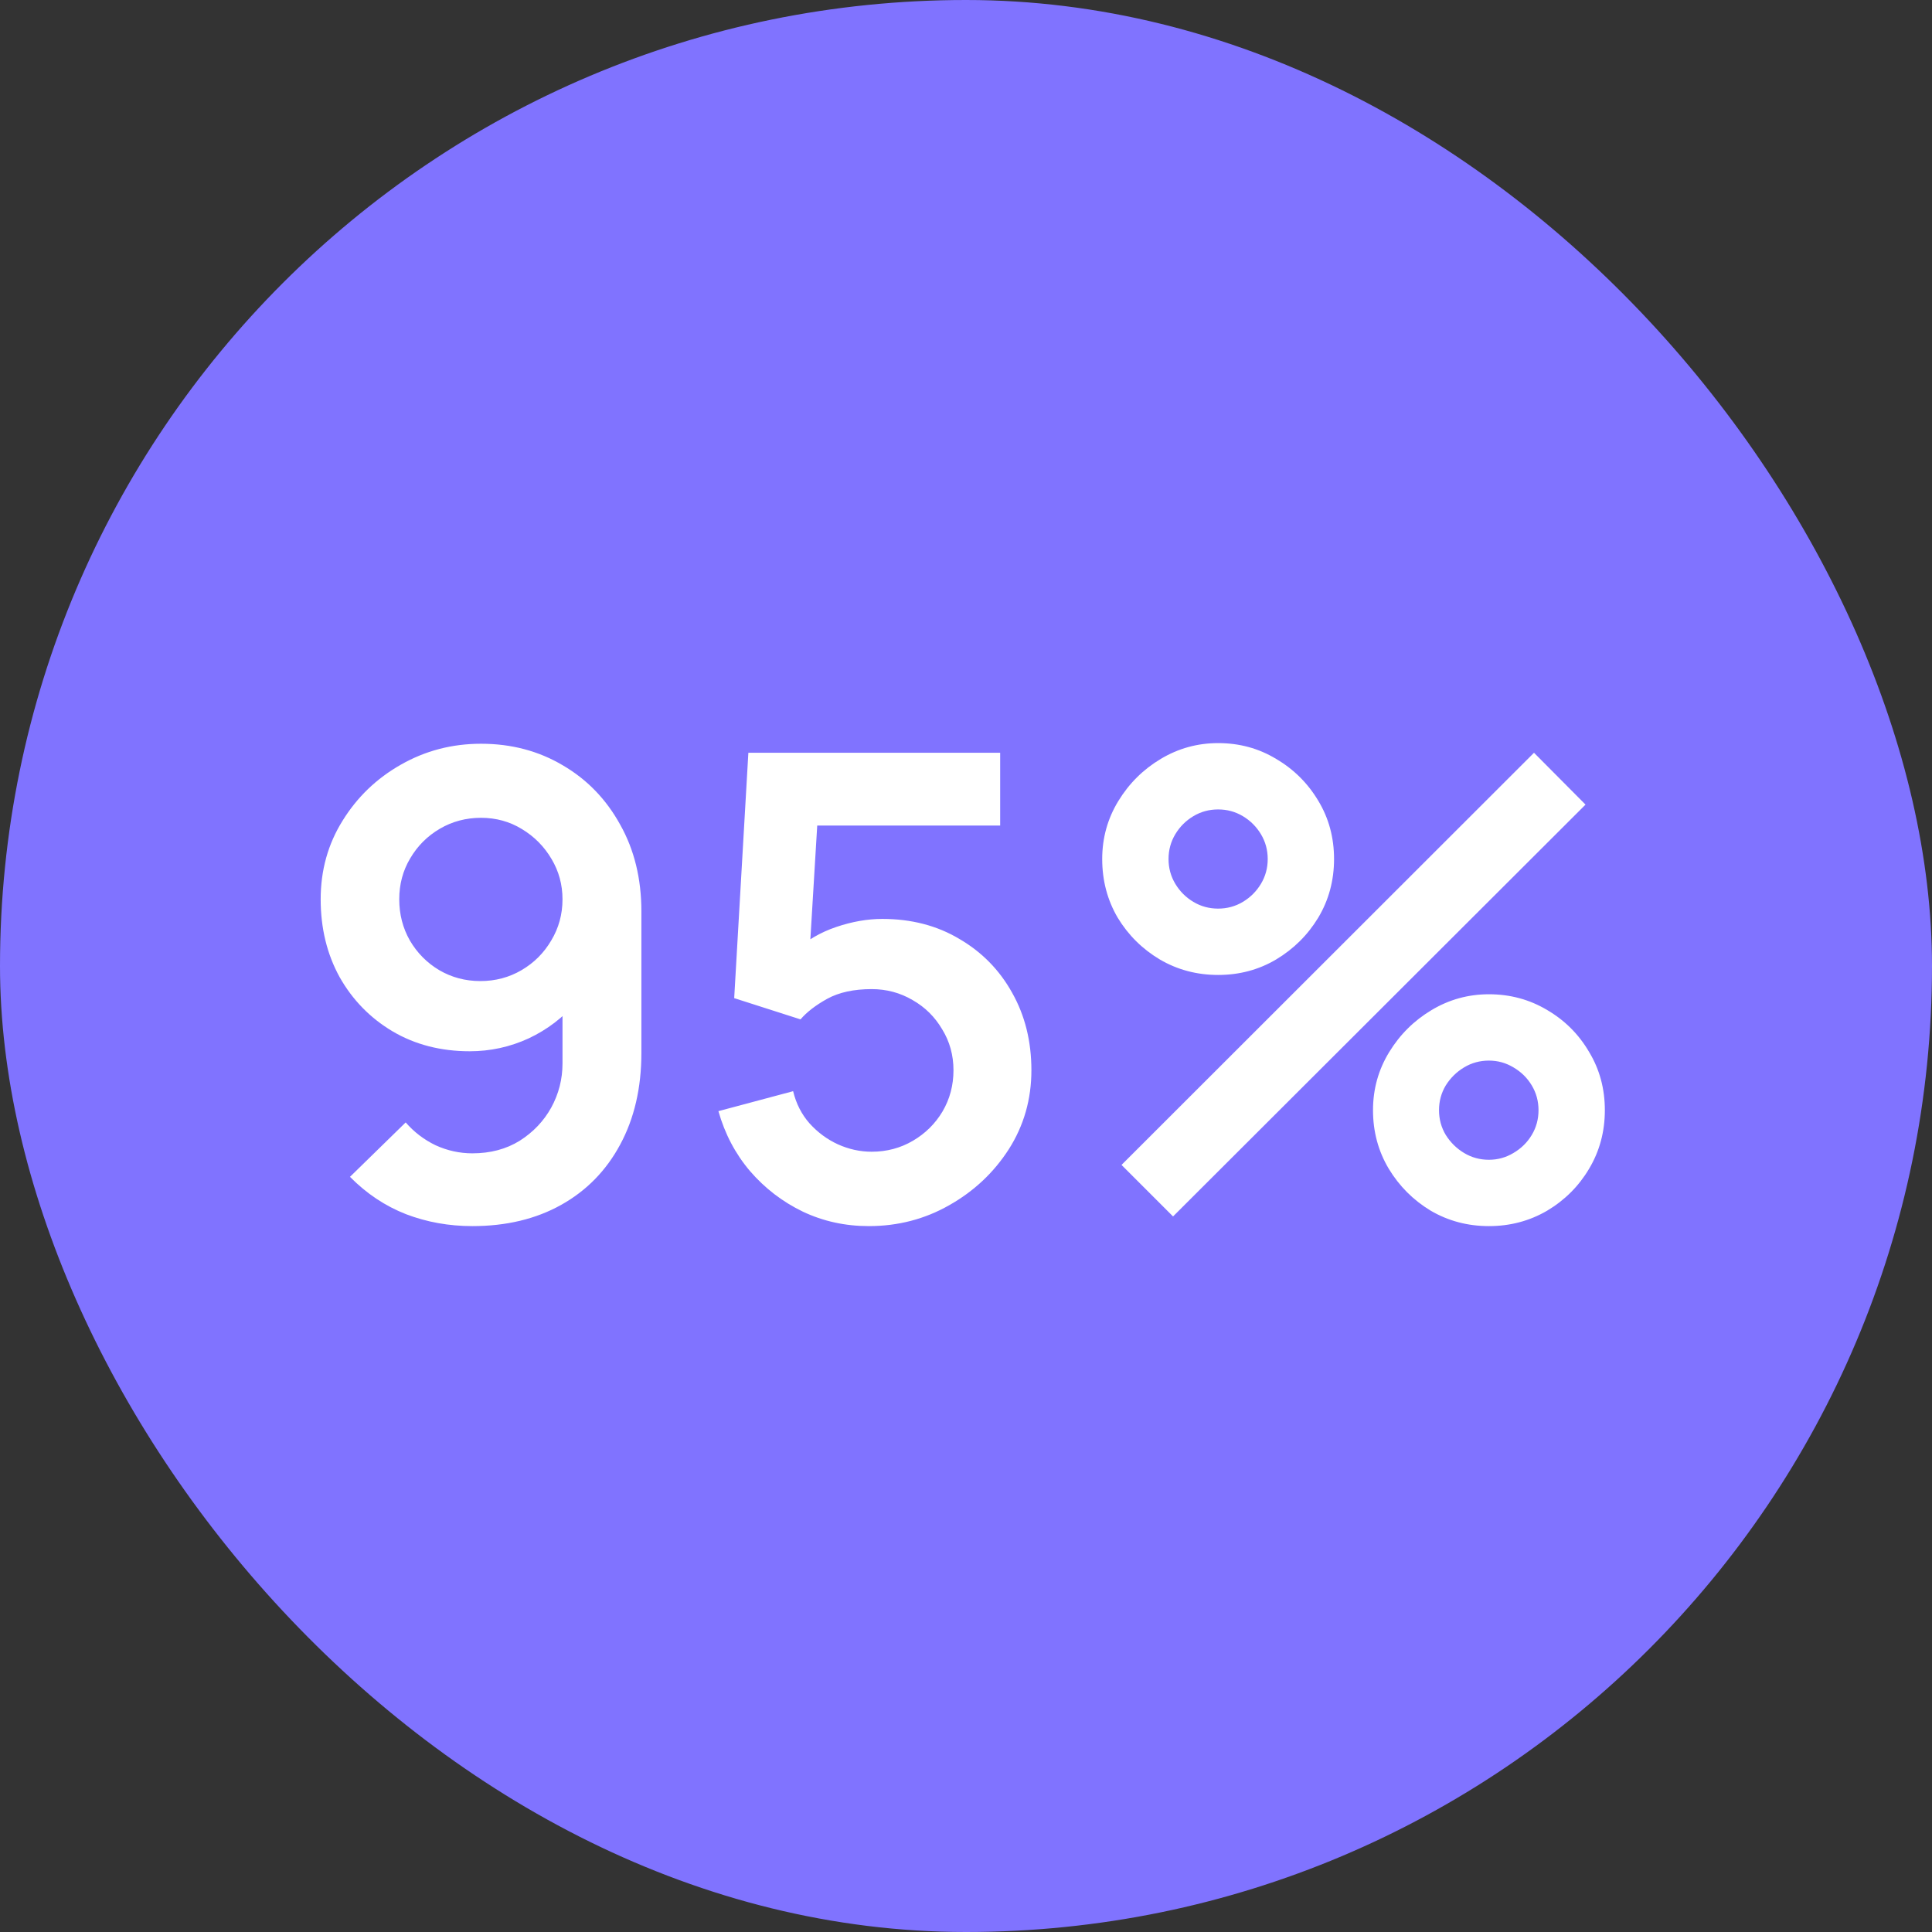 <svg width="54" height="54" viewBox="0 0 54 54" fill="none" xmlns="http://www.w3.org/2000/svg">
<rect x="0" y="0" width="54" height="54" fill="#333333" stroke="none"/>
<rect width="54" height="54" rx="27" fill="#8073FF"/>
<path d="M13.445 20.788C14.291 20.788 15.053 20.989 15.731 21.391C16.409 21.787 16.943 22.339 17.333 23.047C17.729 23.749 17.927 24.559 17.927 25.477V29.428C17.927 30.406 17.729 31.261 17.333 31.993C16.943 32.719 16.394 33.28 15.686 33.676C14.978 34.072 14.15 34.27 13.202 34.27C12.548 34.27 11.93 34.159 11.348 33.937C10.766 33.709 10.244 33.361 9.782 32.893L11.339 31.372C11.573 31.642 11.852 31.855 12.176 32.011C12.506 32.161 12.848 32.236 13.202 32.236C13.706 32.236 14.147 32.119 14.525 31.885C14.903 31.645 15.197 31.336 15.407 30.958C15.617 30.574 15.722 30.163 15.722 29.725V27.574L16.109 28.006C15.743 28.438 15.299 28.777 14.777 29.023C14.255 29.263 13.706 29.383 13.13 29.383C12.32 29.383 11.6 29.197 10.97 28.825C10.346 28.453 9.854 27.949 9.494 27.313C9.14 26.671 8.963 25.945 8.963 25.135C8.963 24.325 9.167 23.593 9.575 22.939C9.983 22.279 10.526 21.757 11.204 21.373C11.888 20.983 12.635 20.788 13.445 20.788ZM13.445 22.858C13.025 22.858 12.641 22.96 12.293 23.164C11.945 23.368 11.669 23.644 11.465 23.992C11.261 24.334 11.159 24.715 11.159 25.135C11.159 25.555 11.258 25.939 11.456 26.287C11.66 26.635 11.933 26.911 12.275 27.115C12.623 27.319 13.007 27.421 13.427 27.421C13.847 27.421 14.231 27.319 14.579 27.115C14.927 26.911 15.203 26.635 15.407 26.287C15.617 25.939 15.722 25.555 15.722 25.135C15.722 24.727 15.62 24.352 15.416 24.01C15.212 23.662 14.936 23.383 14.588 23.173C14.246 22.963 13.865 22.858 13.445 22.858ZM24.283 34.27C23.623 34.27 23.008 34.135 22.438 33.865C21.868 33.589 21.376 33.211 20.962 32.731C20.554 32.251 20.26 31.693 20.08 31.057L22.168 30.499C22.252 30.847 22.405 31.147 22.627 31.399C22.855 31.651 23.119 31.846 23.419 31.984C23.725 32.122 24.04 32.191 24.364 32.191C24.784 32.191 25.168 32.089 25.516 31.885C25.864 31.681 26.14 31.408 26.344 31.066C26.548 30.718 26.65 30.334 26.65 29.914C26.65 29.494 26.545 29.113 26.335 28.771C26.131 28.423 25.855 28.15 25.507 27.952C25.159 27.748 24.778 27.646 24.364 27.646C23.866 27.646 23.452 27.736 23.122 27.916C22.798 28.096 22.549 28.288 22.375 28.492L20.521 27.898L20.917 21.04H27.955V23.074H22.078L22.888 22.309L22.6 27.079L22.204 26.593C22.54 26.287 22.93 26.059 23.374 25.909C23.818 25.759 24.247 25.684 24.661 25.684C25.471 25.684 26.188 25.87 26.812 26.242C27.442 26.608 27.934 27.109 28.288 27.745C28.648 28.381 28.828 29.104 28.828 29.914C28.828 30.724 28.618 31.459 28.198 32.119C27.778 32.773 27.223 33.295 26.533 33.685C25.849 34.075 25.099 34.27 24.283 34.27ZM32.787 34L31.347 32.56L42.876 21.04L44.316 22.489L32.787 34ZM41.616 34.27C41.022 34.27 40.479 34.126 39.987 33.838C39.501 33.544 39.111 33.154 38.817 32.668C38.523 32.176 38.376 31.63 38.376 31.03C38.376 30.442 38.526 29.902 38.826 29.41C39.126 28.918 39.522 28.525 40.014 28.231C40.506 27.937 41.04 27.79 41.616 27.79C42.21 27.79 42.753 27.937 43.245 28.231C43.737 28.519 44.127 28.909 44.415 29.401C44.709 29.887 44.856 30.43 44.856 31.03C44.856 31.63 44.709 32.176 44.415 32.668C44.127 33.154 43.737 33.544 43.245 33.838C42.753 34.126 42.21 34.27 41.616 34.27ZM41.616 32.416C41.862 32.416 42.09 32.353 42.3 32.227C42.516 32.101 42.687 31.933 42.813 31.723C42.939 31.513 43.002 31.282 43.002 31.03C43.002 30.778 42.939 30.547 42.813 30.337C42.687 30.127 42.516 29.959 42.3 29.833C42.09 29.707 41.862 29.644 41.616 29.644C41.364 29.644 41.133 29.707 40.923 29.833C40.713 29.959 40.542 30.127 40.41 30.337C40.284 30.547 40.221 30.778 40.221 31.03C40.221 31.282 40.284 31.513 40.41 31.723C40.542 31.933 40.713 32.101 40.923 32.227C41.133 32.353 41.364 32.416 41.616 32.416ZM34.047 27.25C33.453 27.25 32.91 27.106 32.418 26.818C31.926 26.524 31.533 26.134 31.239 25.648C30.951 25.156 30.807 24.61 30.807 24.01C30.807 23.422 30.957 22.882 31.257 22.39C31.557 21.898 31.953 21.505 32.445 21.211C32.937 20.917 33.471 20.77 34.047 20.77C34.641 20.77 35.181 20.917 35.667 21.211C36.159 21.499 36.552 21.889 36.846 22.381C37.14 22.867 37.287 23.41 37.287 24.01C37.287 24.61 37.14 25.156 36.846 25.648C36.552 26.134 36.159 26.524 35.667 26.818C35.181 27.106 34.641 27.25 34.047 27.25ZM34.047 25.396C34.299 25.396 34.53 25.333 34.74 25.207C34.95 25.081 35.118 24.913 35.244 24.703C35.37 24.493 35.433 24.262 35.433 24.01C35.433 23.758 35.37 23.527 35.244 23.317C35.118 23.107 34.95 22.939 34.74 22.813C34.53 22.687 34.299 22.624 34.047 22.624C33.795 22.624 33.564 22.687 33.354 22.813C33.144 22.939 32.976 23.107 32.85 23.317C32.724 23.527 32.661 23.758 32.661 24.01C32.661 24.262 32.724 24.493 32.85 24.703C32.976 24.913 33.144 25.081 33.354 25.207C33.564 25.333 33.795 25.396 34.047 25.396Z" fill="white"/>
</svg>
